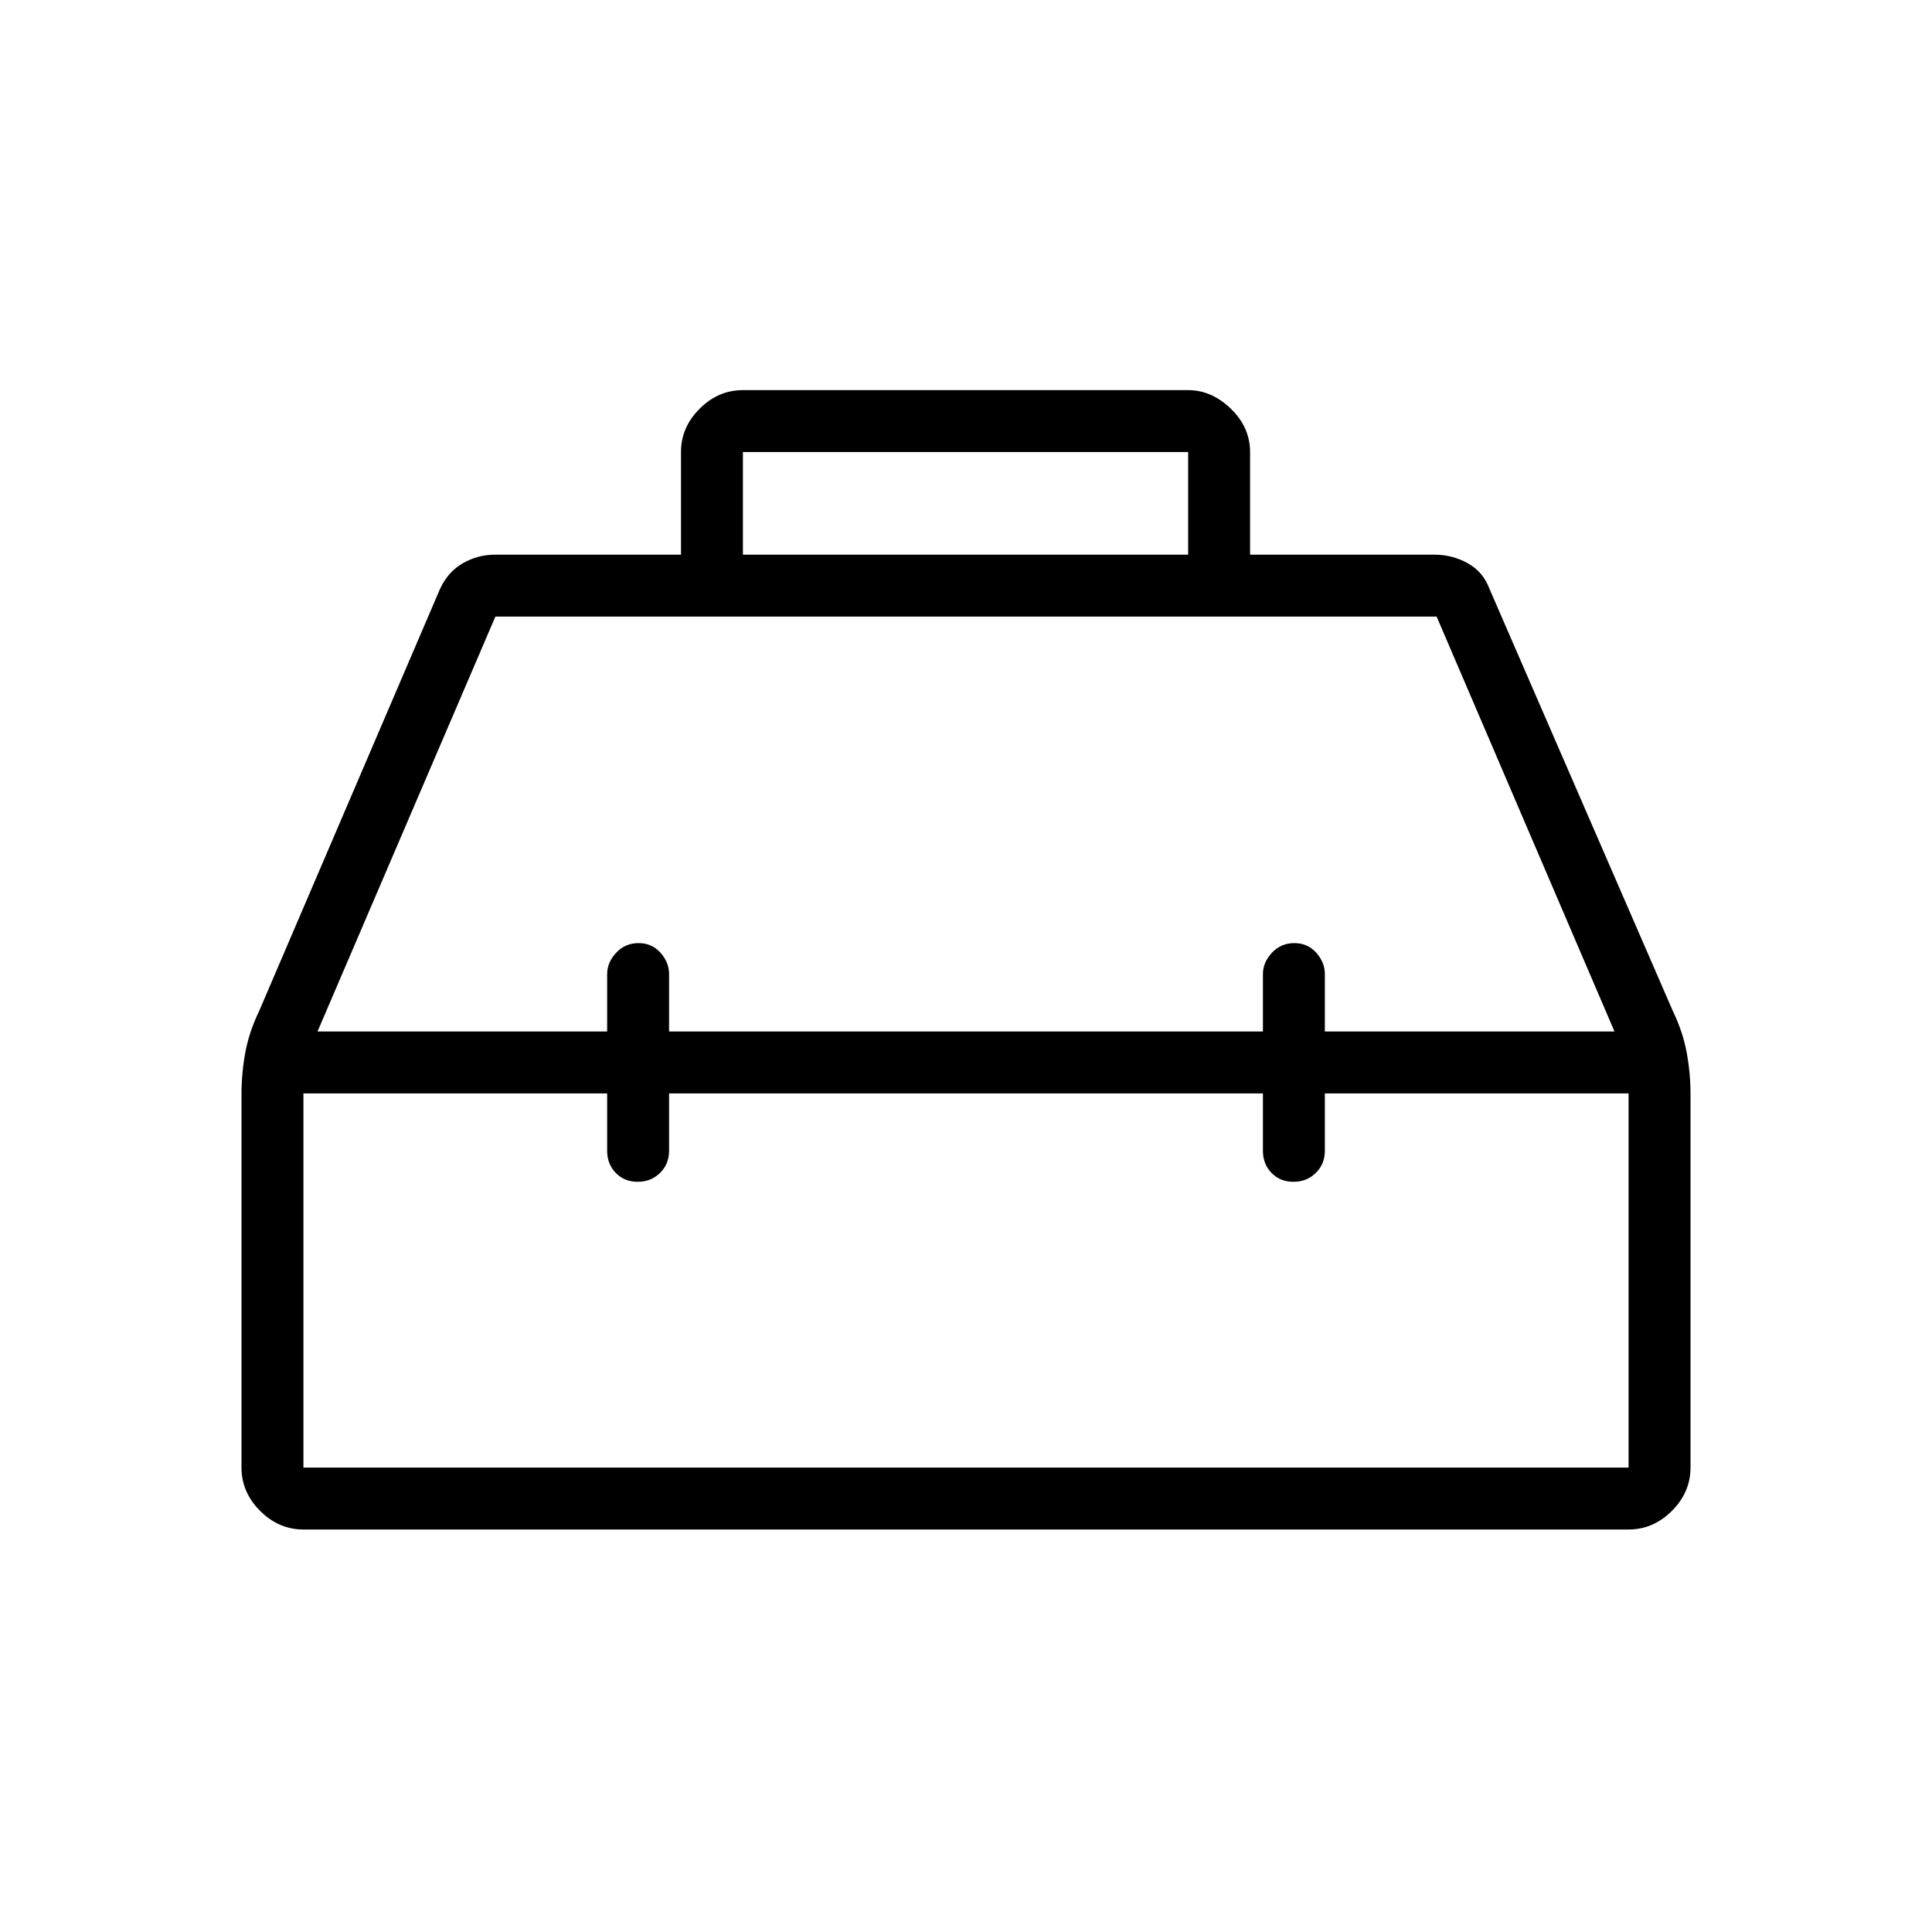 <svg xmlns="http://www.w3.org/2000/svg" width="48" height="48" viewBox="0 -960 960 960"><path d="M338.38-684.38v-51q0-12.27 9.25-21.52t21.52-9.25h221.23q11.68 0 21.23 9.25 9.54 9.25 9.54 21.52v51h91.7q8.81 0 16.48 4.26 7.67 4.27 10.82 12.81l91.08 209.69q5 10.39 6.89 20.67 1.88 10.28 1.88 20.57v185.61q0 12.27-9.25 21.52T809.23-200H150.77q-12.27 0-21.52-9.25T120-230.77v-185.61q0-10.29 1.88-20.57 1.89-10.28 6.89-20.67l89.85-209.69q3.92-8.54 11.34-12.81 7.43-4.26 15.96-4.26h92.46Zm30.77 0h221.23v-51H369.15v51Zm-67.46 236.92V-476q0-5.79 4.49-10.59 4.48-4.79 11.11-4.79 6.63 0 10.9 4.79 4.27 4.8 4.27 10.59v28.54h295.08V-476q0-5.79 4.48-10.59 4.49-4.79 11.12-4.79 6.63 0 10.9 4.79 4.27 4.8 4.27 10.59v28.54h143.92l-88.38-206.16h-467.7l-88.38 206.16h143.92Zm0 30.77H150.77v185.92h658.46v-185.92H658.31v28.54q0 6.53-4.49 10.96-4.48 4.42-11.11 4.42-6.63 0-10.9-4.42-4.27-4.43-4.27-10.96v-28.54H332.46v28.54q0 6.53-4.48 10.96-4.49 4.42-11.12 4.42-6.63 0-10.9-4.42-4.27-4.43-4.27-10.96v-28.54ZM480-432.08Zm0-15.38Zm0 30.77Z"/></svg>